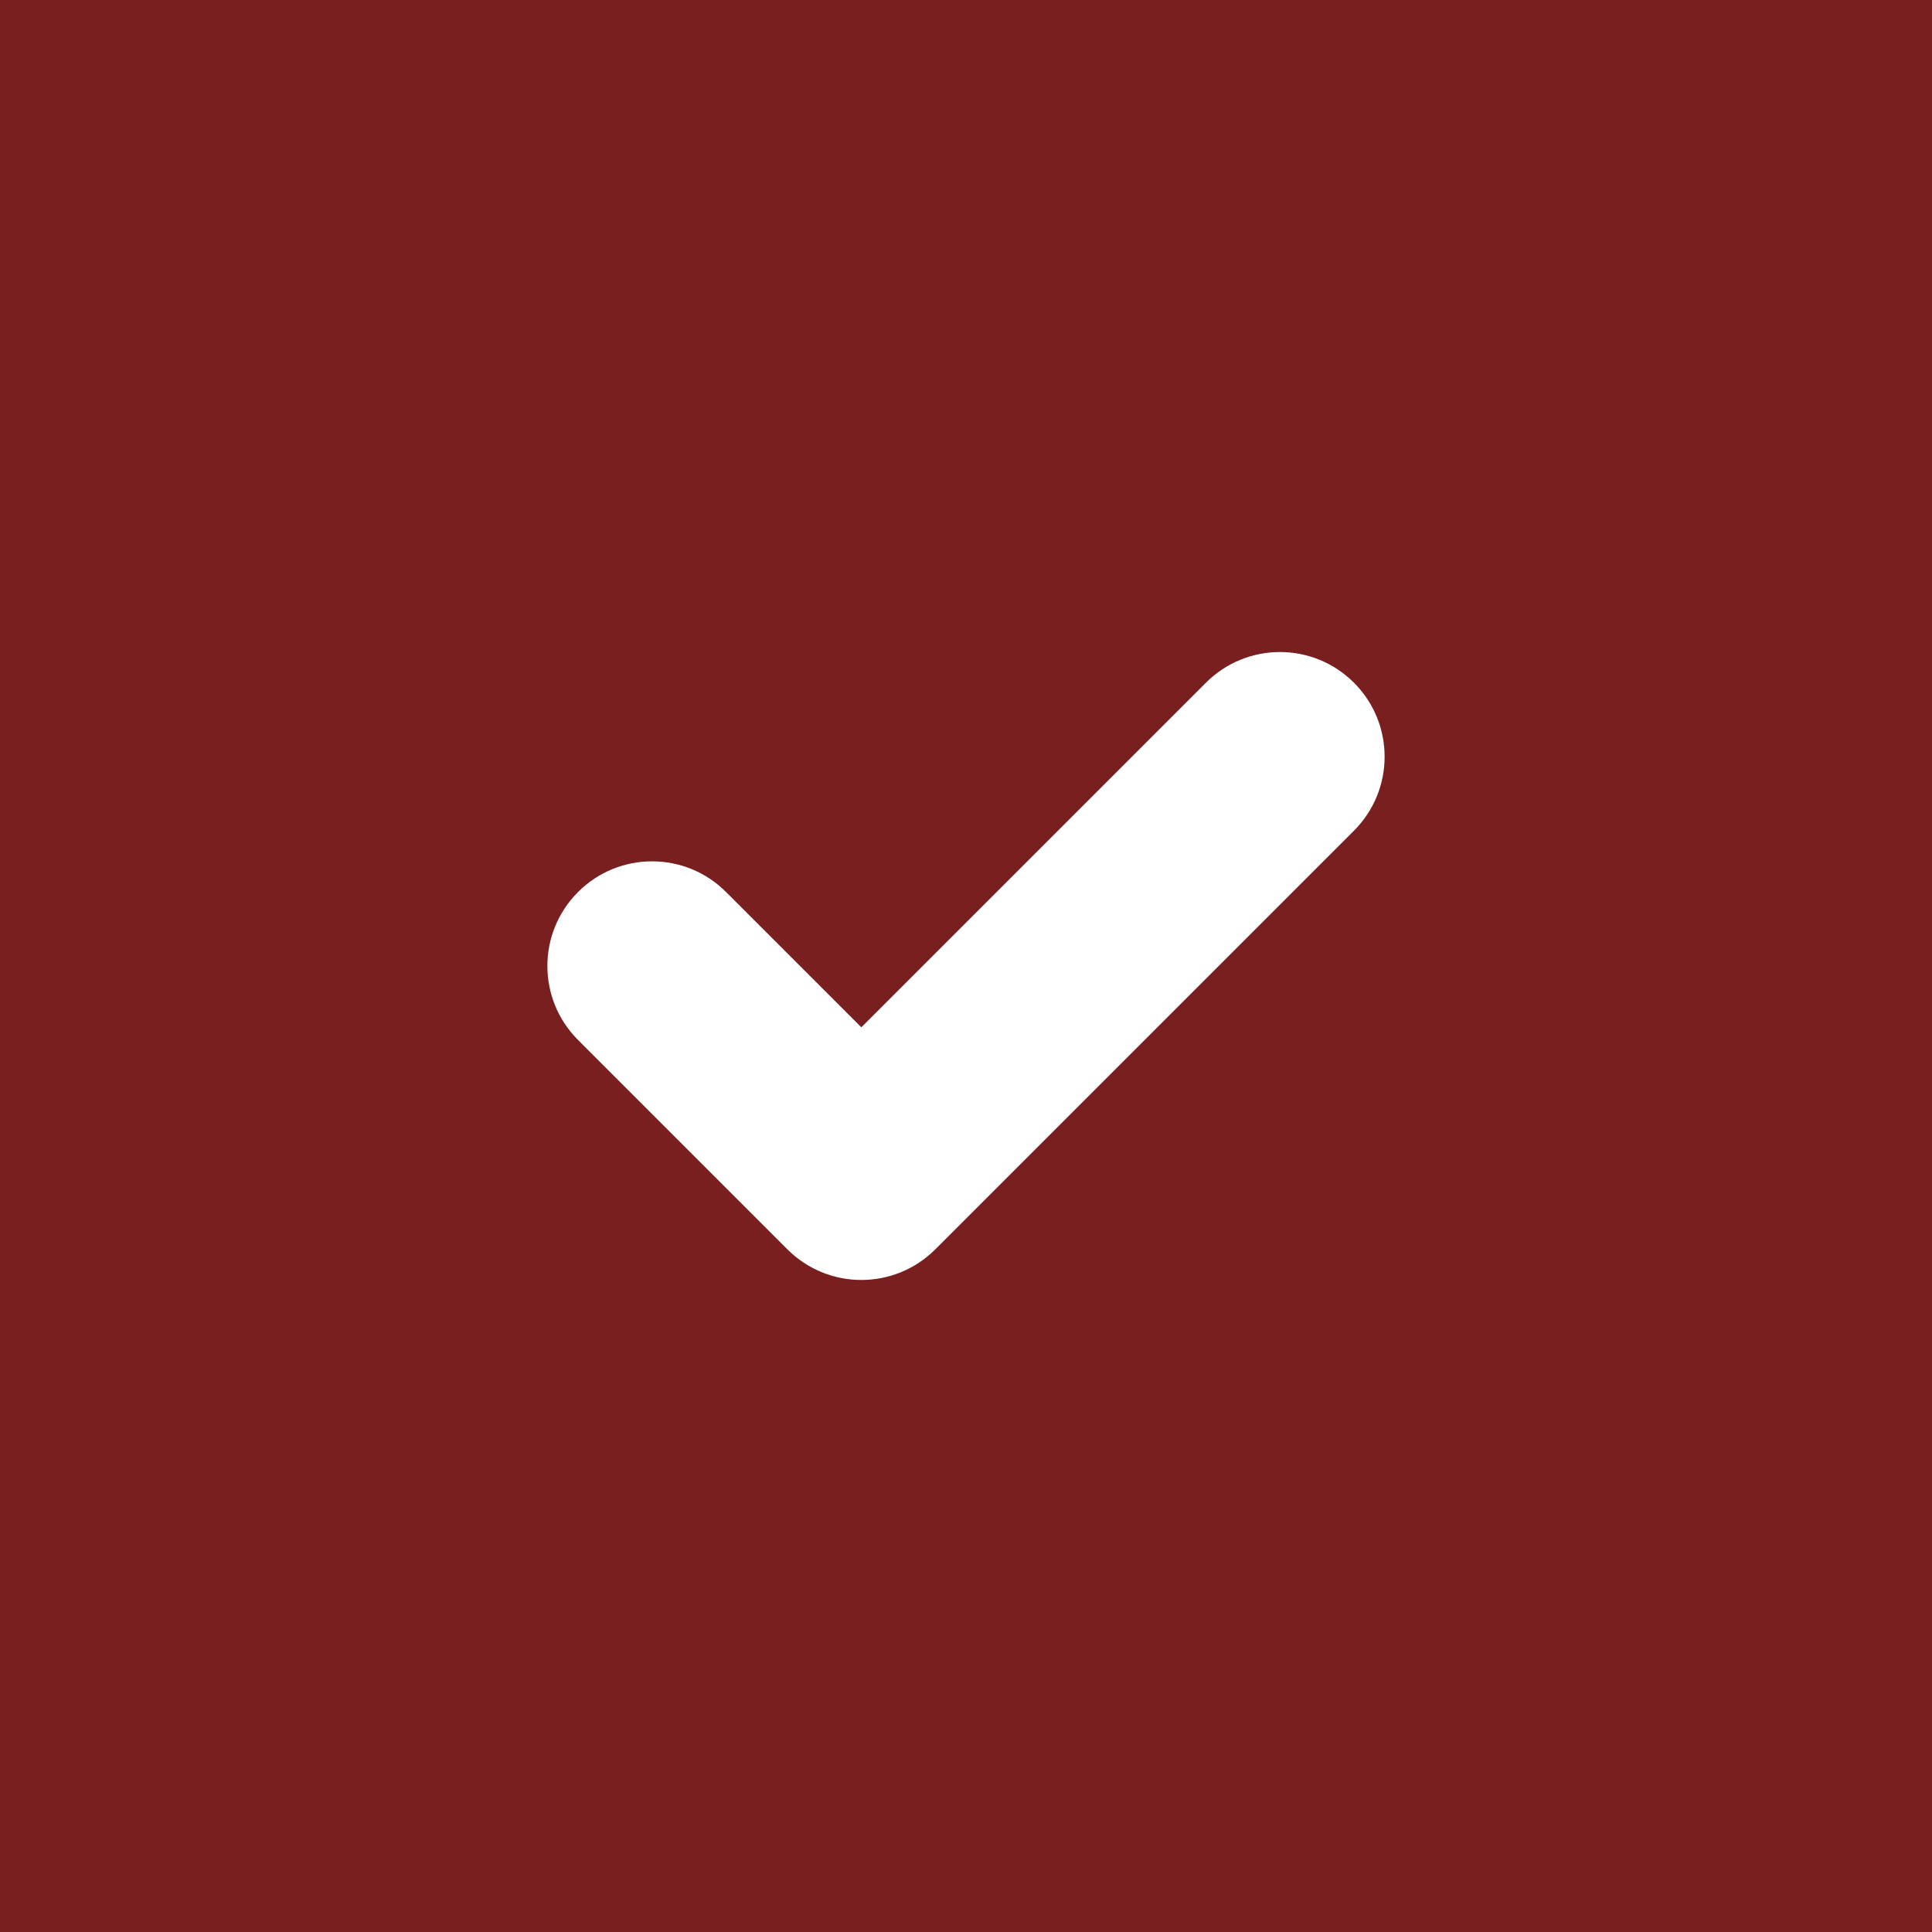 <svg width="30" height="30" viewBox="0 0 30 30" fill="none" xmlns="http://www.w3.org/2000/svg">
<rect width="30" height="30" fill="#791F1F"/>
<path fill-rule="evenodd" clip-rule="evenodd" d="M18.726 10.601L13.375 15.952L11.274 13.851C10.639 13.216 9.611 13.216 8.976 13.851C8.341 14.486 8.341 15.514 8.976 16.149L12.226 19.399C12.861 20.034 13.889 20.034 14.524 19.399L21.024 12.899C21.659 12.264 21.659 11.236 21.024 10.601C20.389 9.966 19.361 9.966 18.726 10.601Z" fill="white"/>
</svg>
